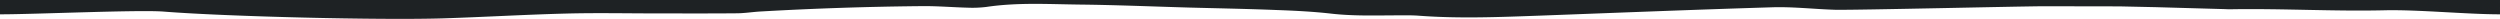 <svg xmlns="http://www.w3.org/2000/svg" viewBox="0 0 1920 14.5"><path fill="#1e2224" d="M0 0v11c27 0 106.8-3.6 125.7-2.1 47.7 3.8 166.6 6.7 214.4 5.2 31.7-1 63.4-2.9 95.1-3.7 23.3-.6 46.6-.1 69.9-.1 20.5 0 41 .1 61.4-.1 6-.1 12-1.1 18-1.4a2614.6 2614.6 0 01123.9-4.1c11.6-.1 23.3.9 34.9 1.2 4.8.2 9.6 0 14.4-.6 23.6-3.5 47.3-2.1 71-1.8 28.2.3 56.3 1.5 84.4 2.3 22.5.6 45 1 67.4 1.9 14 .5 28.1 1.2 42.1 2.8 16.1 1.8 32.1 1.4 48.2 1.3 6.4 0 12.9-.2 19.3.3 30.9 2.3 61.8 1 92.7-.1 59.4-2.2 118.8-4.6 178.2-6.4 16-.5 32.1 1.4 48.1 1.9 14.4.4 147.6-2.8 162.1-2.7l56.6.1 27.7.6 53 1.5c2 .1 4 .2 6 .1 38.9-.6 77.8 1.7 116.8.8 25.6-.6 63 3.1 88.7 3.1V0H0z"/></svg>
